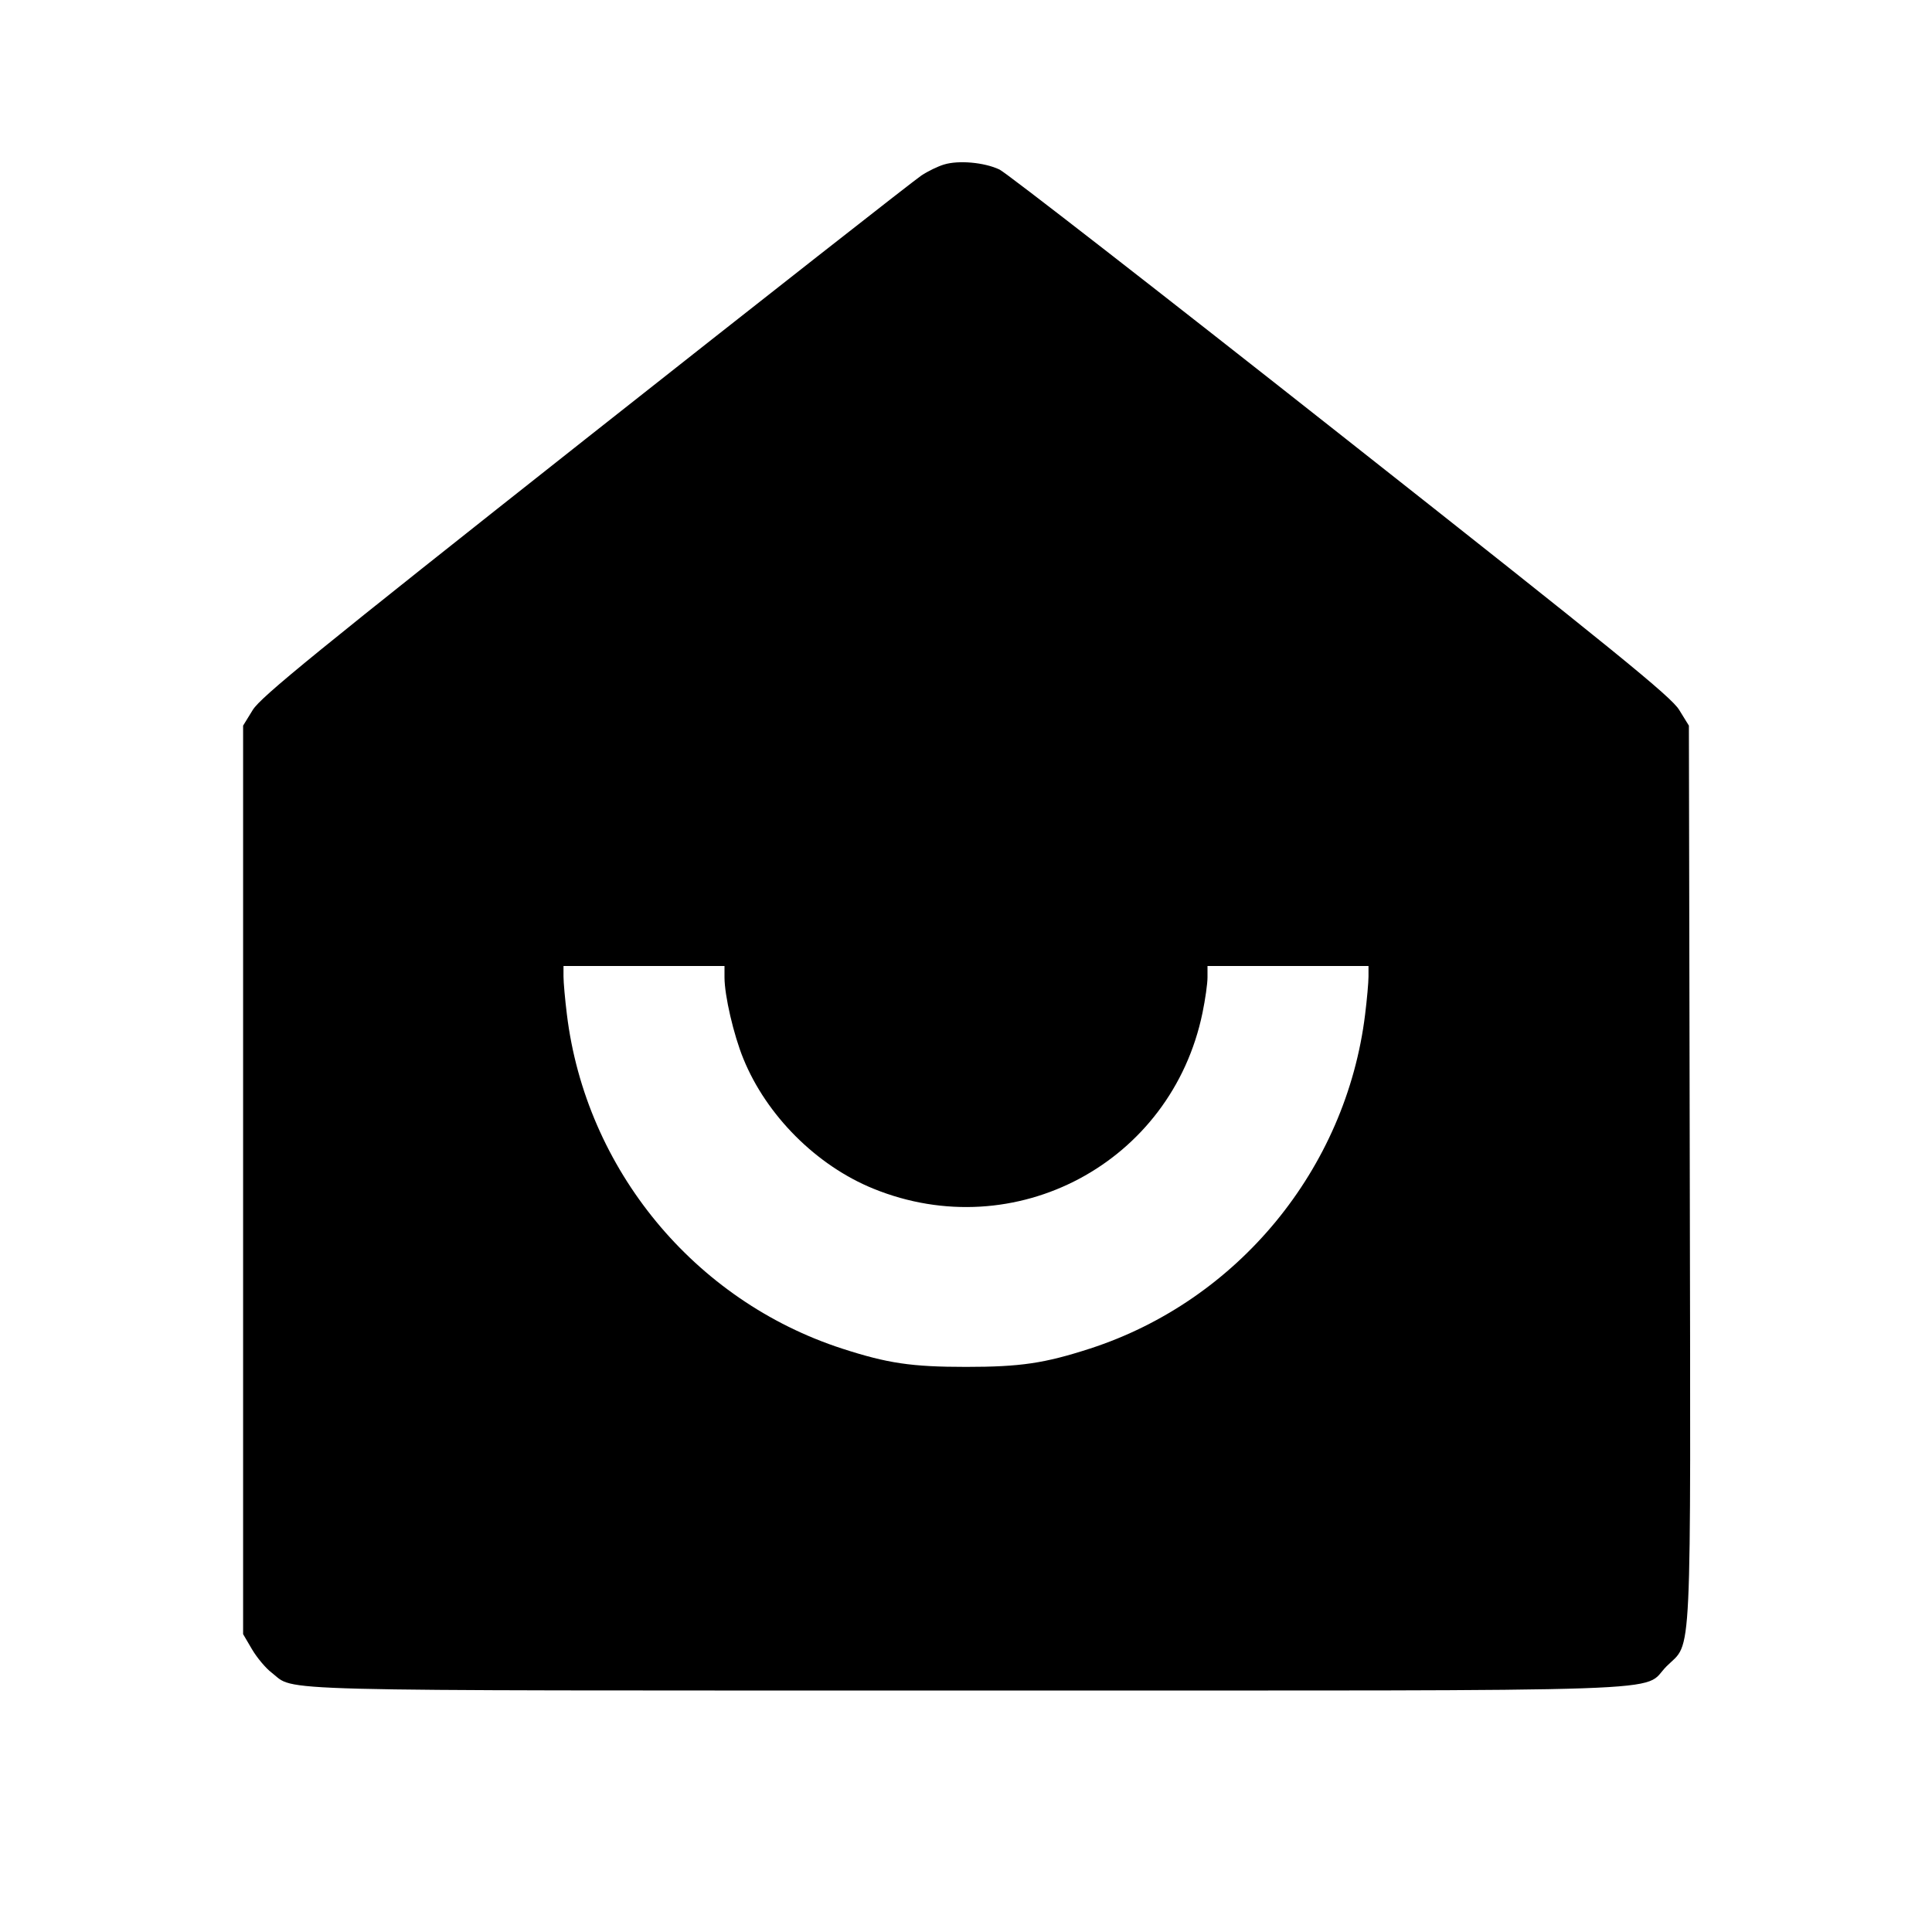 <svg viewBox="0 0 24 24" xmlns="http://www.w3.org/2000/svg"><path d="M11.726 2.044 C 11.652 2.066,11.526 2.127,11.446 2.180 C 11.366 2.232,9.491 3.703,7.280 5.449 C 3.929 8.096,3.241 8.656,3.140 8.819 L 3.020 9.014 3.020 14.657 L 3.020 20.300 3.131 20.489 C 3.192 20.592,3.301 20.723,3.374 20.778 C 3.684 21.015,3.106 21.000,11.998 21.000 C 21.146 21.000,20.376 21.027,20.702 20.700 C 21.024 20.378,21.002 20.830,20.991 14.575 L 20.980 9.014 20.859 8.818 C 20.758 8.654,20.073 8.097,16.654 5.401 C 14.408 3.629,12.501 2.146,12.416 2.106 C 12.228 2.017,11.908 1.988,11.726 2.044 M9.000 12.142 C 9.000 12.366,9.113 12.855,9.234 13.151 C 9.521 13.857,10.143 14.479,10.849 14.766 C 12.610 15.483,14.554 14.445,14.938 12.581 C 14.972 12.417,15.000 12.220,15.000 12.142 L 15.000 12.000 16.000 12.000 L 17.000 12.000 17.000 12.131 C 17.000 12.203,16.981 12.415,16.958 12.601 C 16.723 14.522,15.375 16.158,13.539 16.753 C 12.973 16.936,12.676 16.980,12.000 16.980 C 11.325 16.980,11.027 16.936,10.465 16.754 C 8.624 16.158,7.277 14.524,7.042 12.601 C 7.019 12.415,7.000 12.203,7.000 12.131 L 7.000 12.000 8.000 12.000 L 9.000 12.000 9.000 12.142 " stroke="none" fill-rule="evenodd" fill="black"></path></svg>